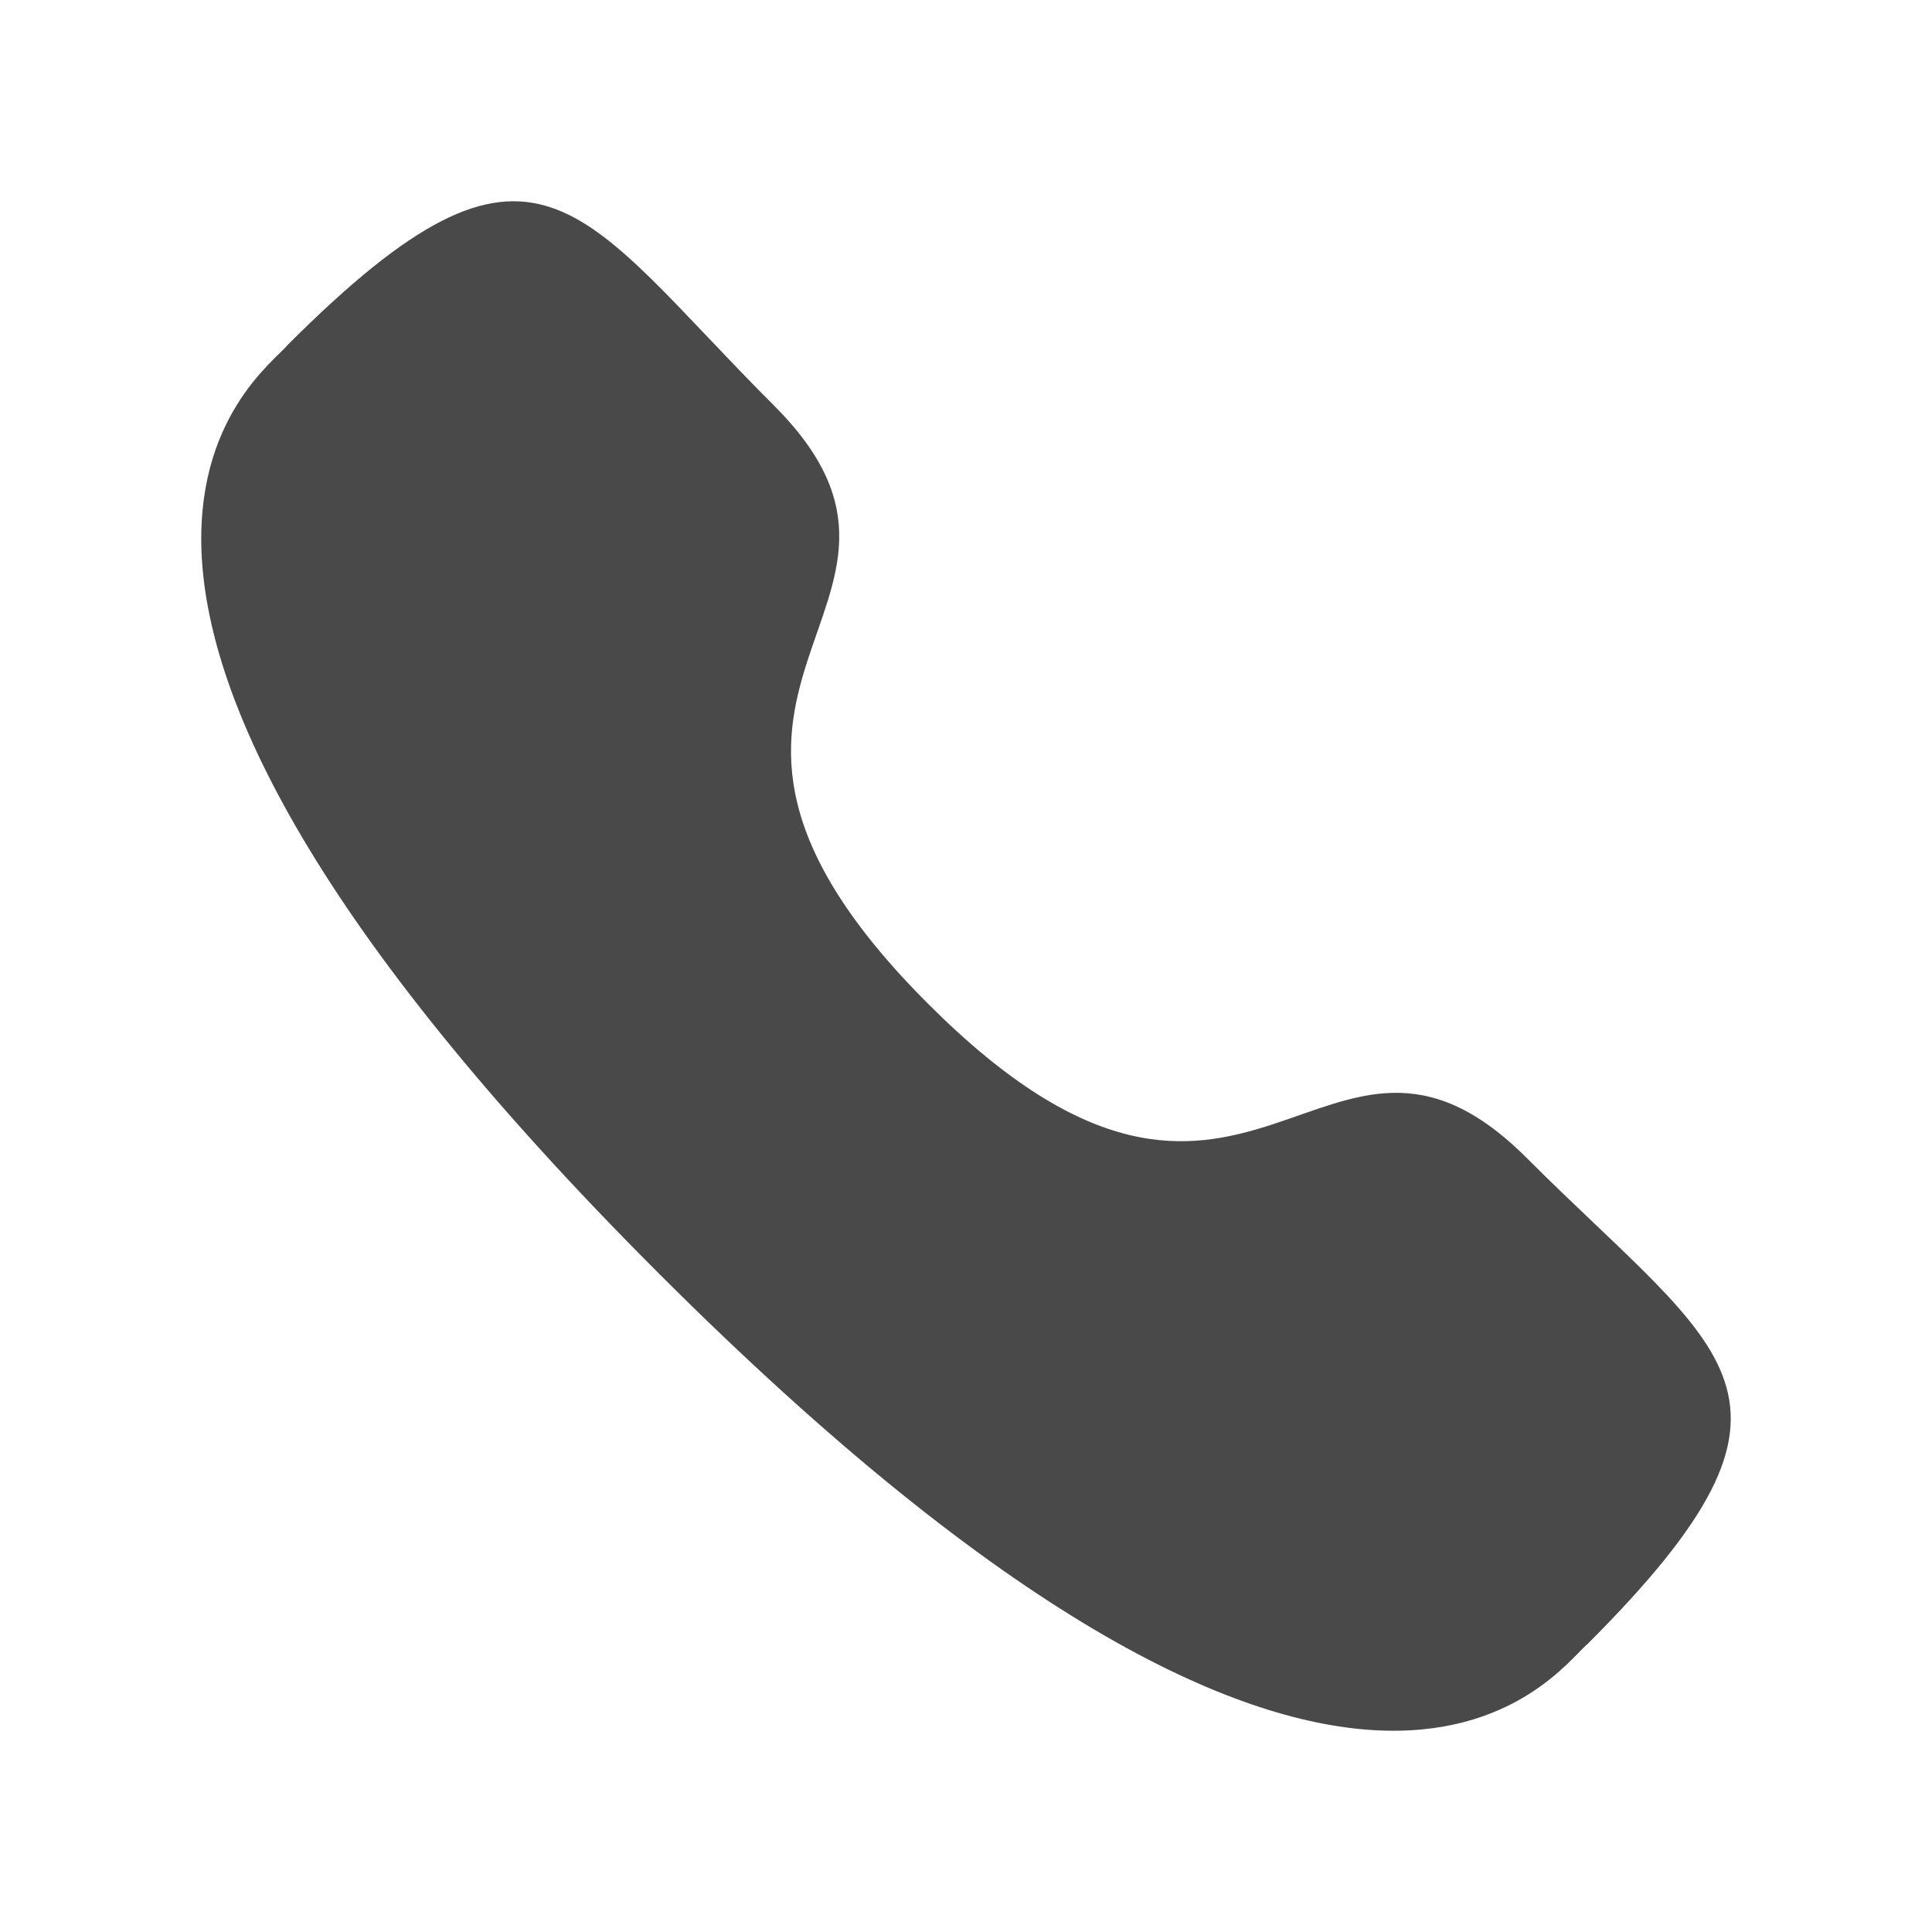 <svg width="48" height="48" viewBox="0 0 48 48" fill="none" xmlns="http://www.w3.org/2000/svg">
<path fill-rule="evenodd" clip-rule="evenodd" d="M23.064 24.945C31.042 32.921 32.852 23.693 37.931 28.77C42.829 33.666 45.643 34.646 39.438 40.849C38.661 41.474 33.723 48.989 16.369 31.639C-0.987 14.288 6.523 9.345 7.148 8.568C13.368 2.348 14.332 5.179 19.229 10.075C24.309 15.153 15.085 16.969 23.064 24.945Z" fill="#4A4949"/>
</svg>

